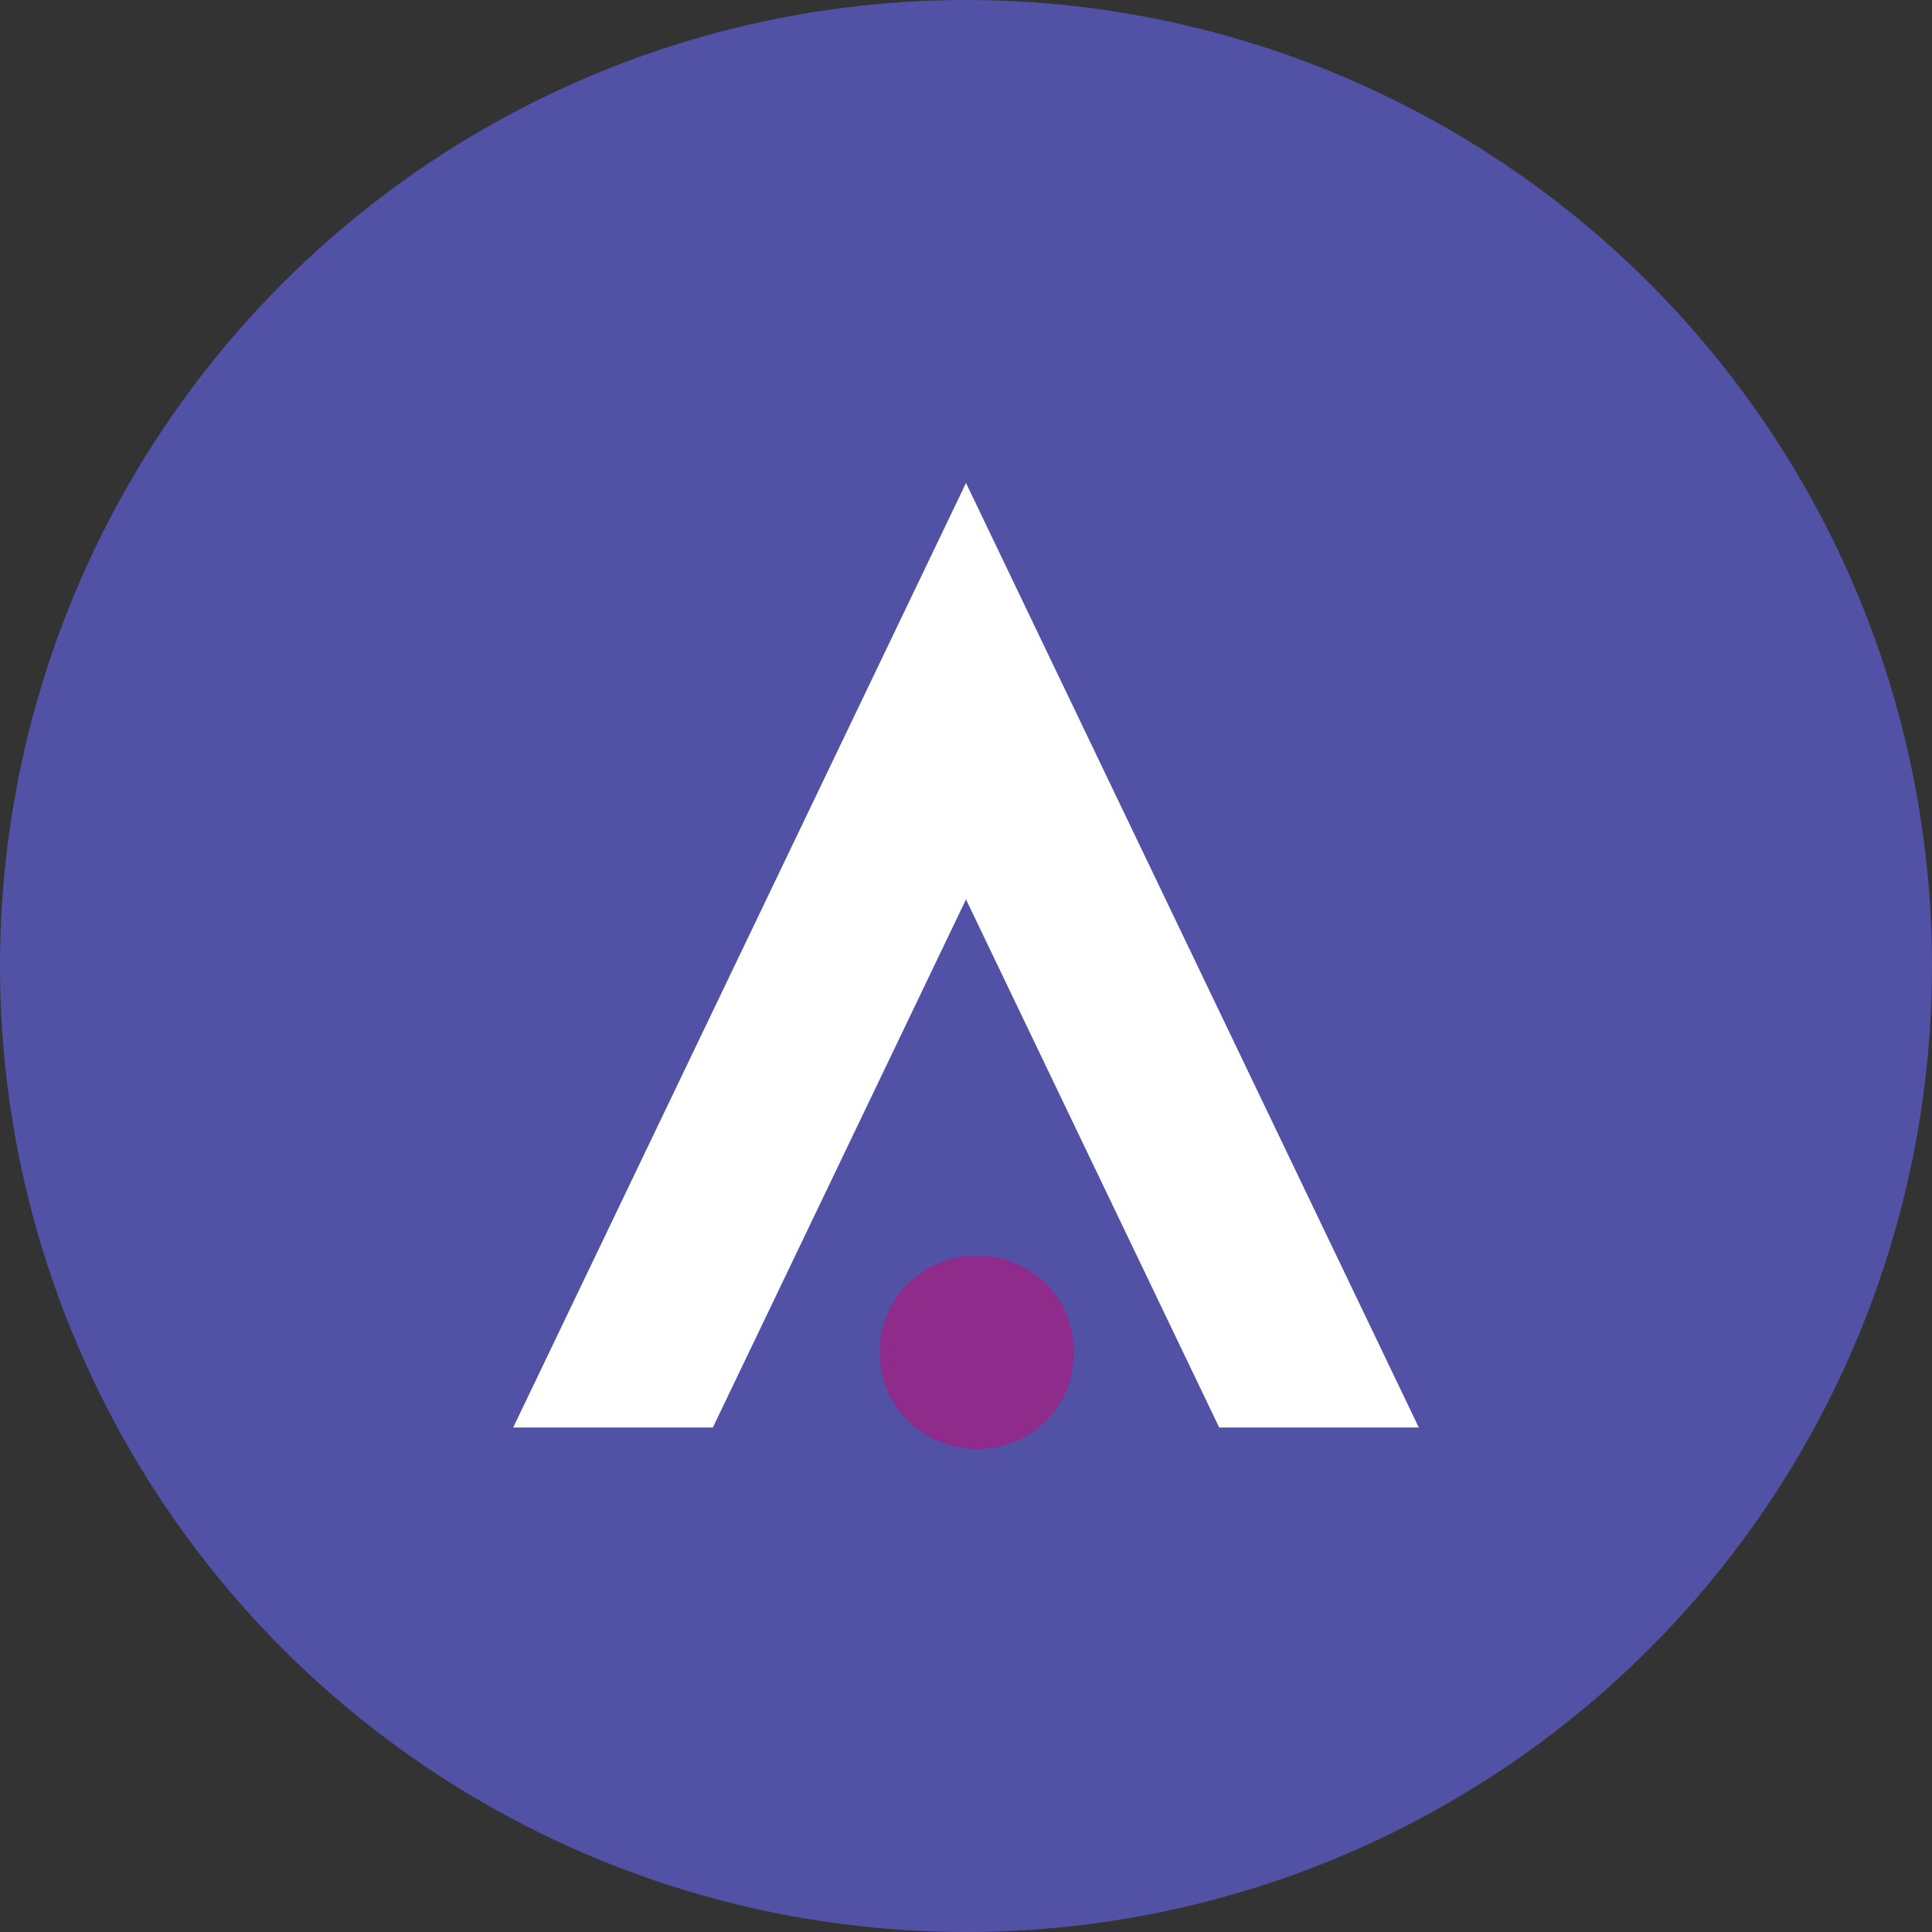 <svg xmlns="http://www.w3.org/2000/svg" width="32" height="32" viewBox="0 0 32 32" fill="none">
  <rect x="0" y="0" width="32" height="32" fill="#333333" stroke="none"/>
  <circle cx="16" cy="16" r="16" fill="#5151A6"/>
  <path fill-rule="evenodd" clip-rule="evenodd" d="M16 8L8.5 23.644H11.807L16 14.897L20.194 23.644H23.5L16 8Z" fill="white"/>
  <path fill-rule="evenodd" clip-rule="evenodd" d="M14.571 22.39C14.571 21.462 15.323 20.8 16.188 20.8C17.052 20.8 17.786 21.462 17.786 22.39C17.786 23.337 17.052 24 16.188 24C15.323 24 14.571 23.337 14.571 22.39Z" fill="#8F2B8A"/>
</svg>